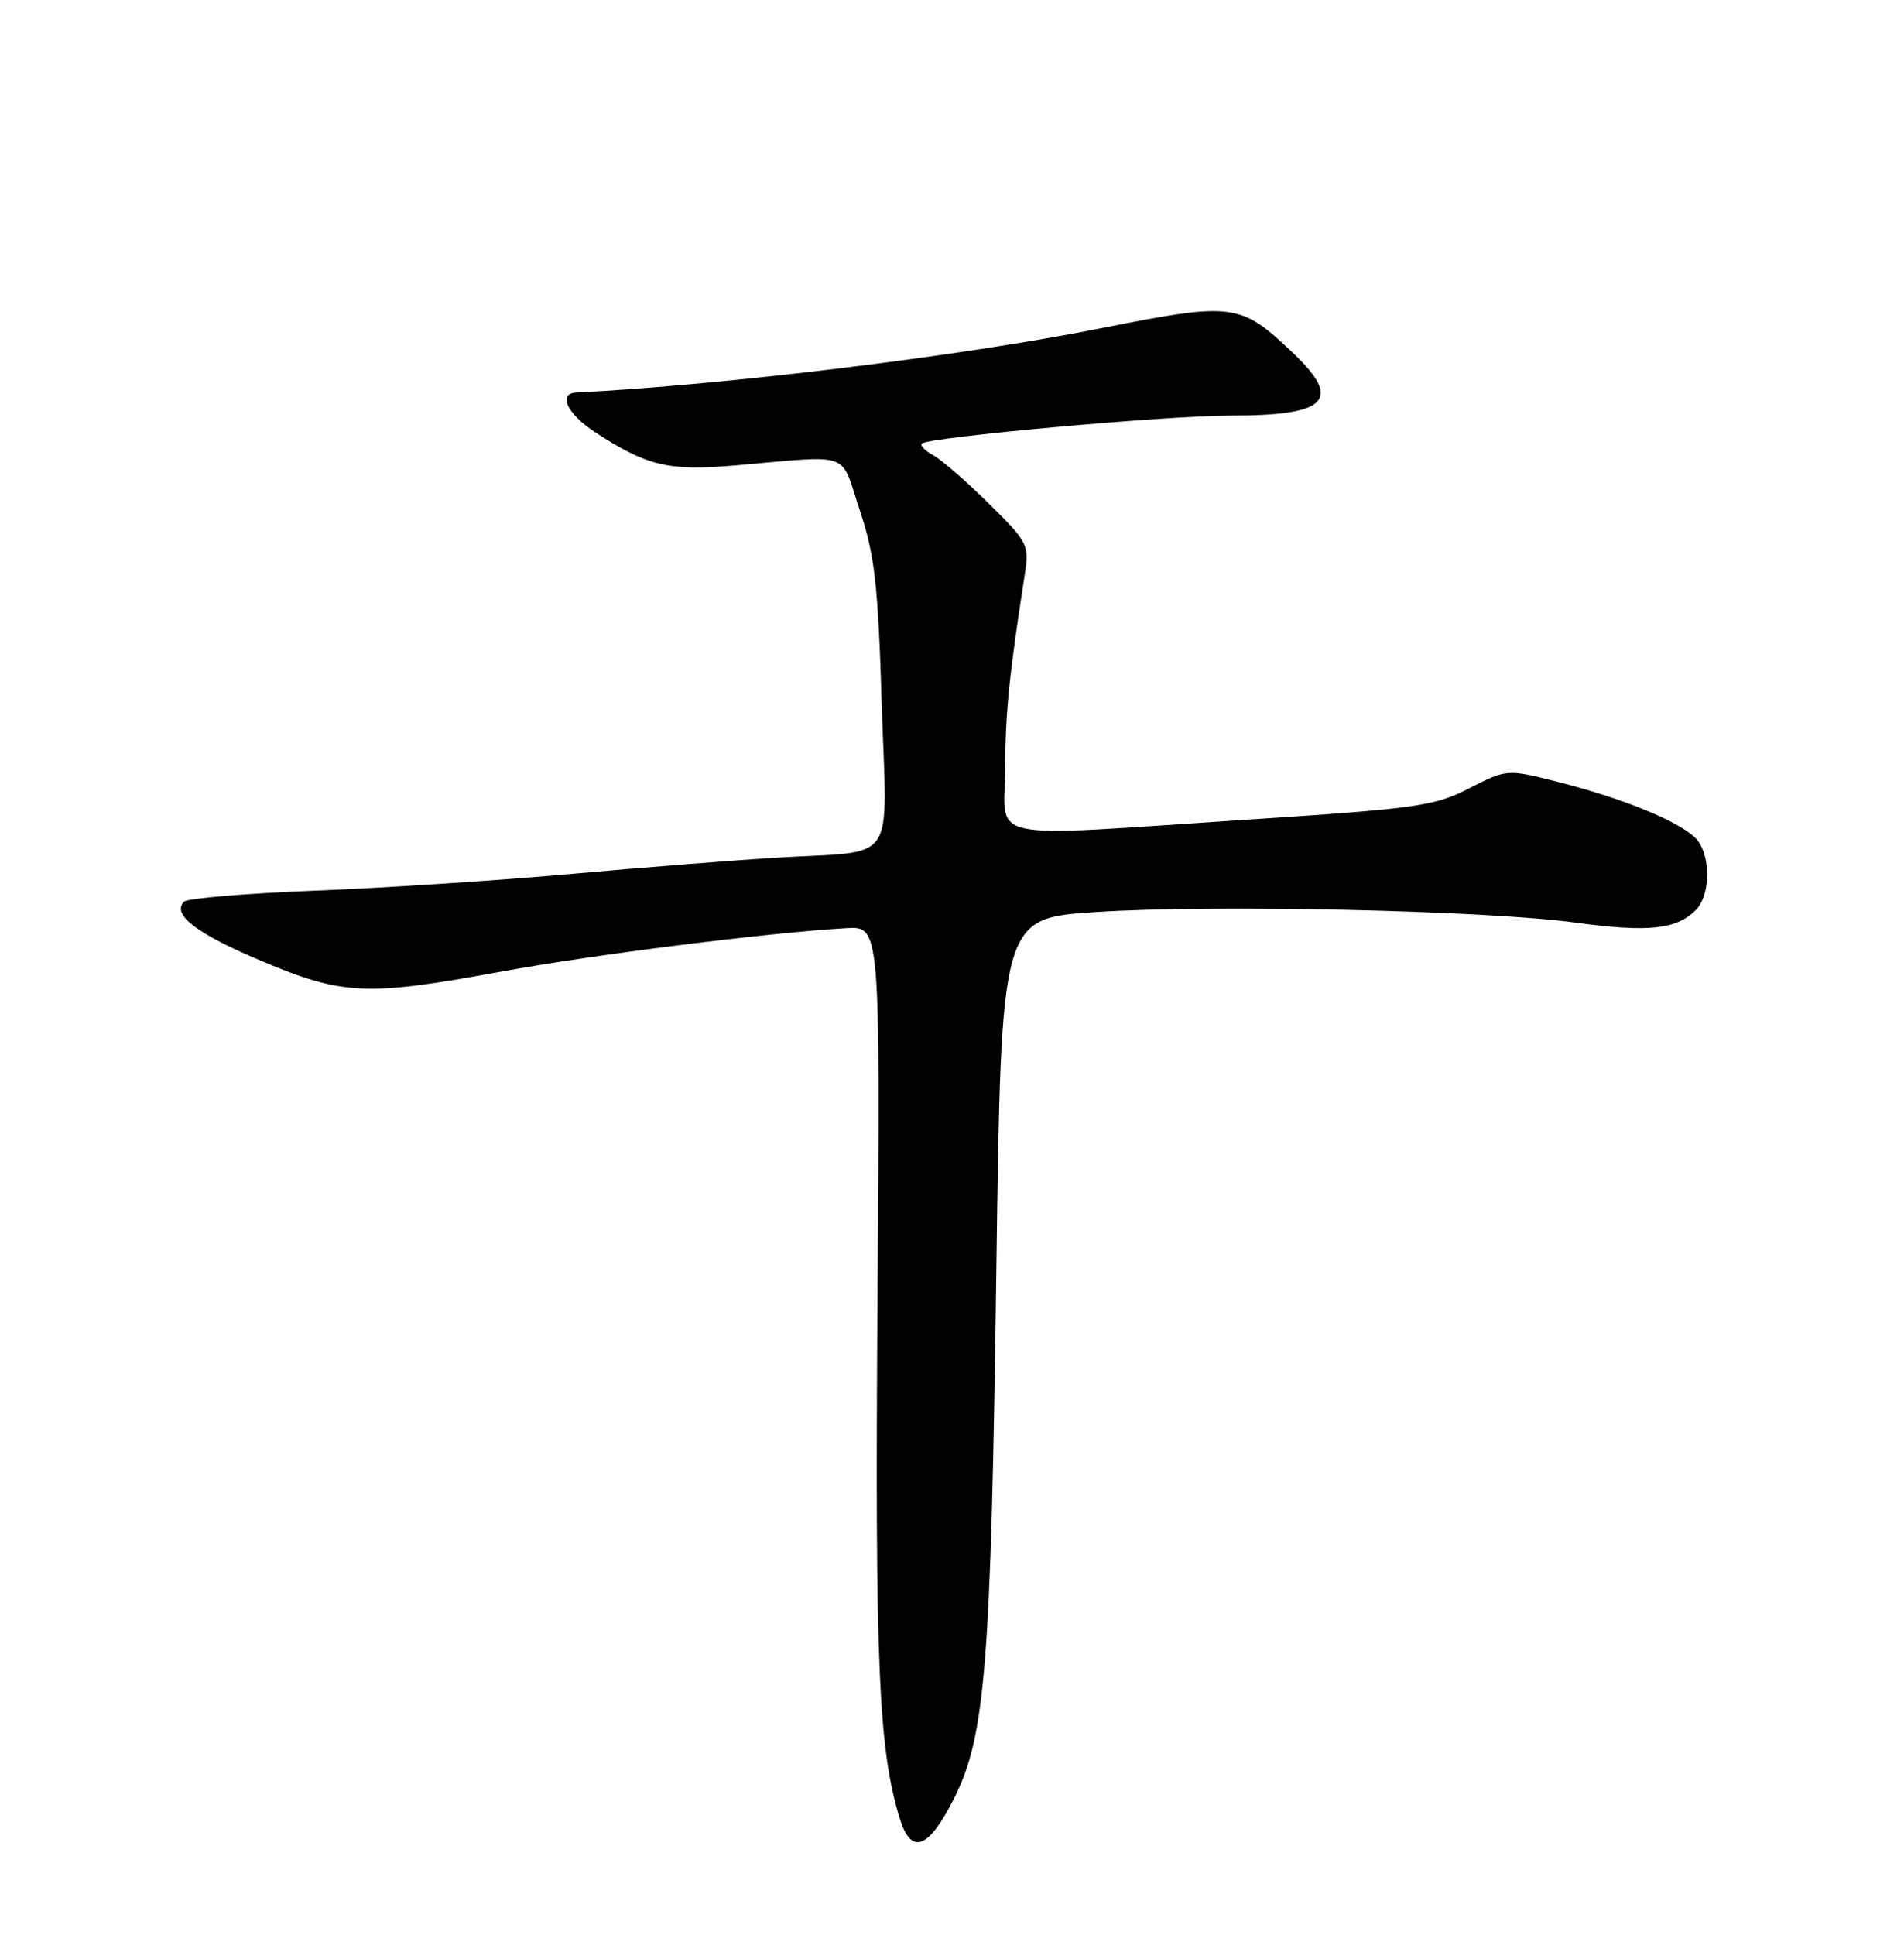 <?xml version="1.0" encoding="UTF-8" standalone="no"?>
<!DOCTYPE svg PUBLIC "-//W3C//DTD SVG 1.1//EN" "http://www.w3.org/Graphics/SVG/1.1/DTD/svg11.dtd" >
<svg xmlns="http://www.w3.org/2000/svg" xmlns:xlink="http://www.w3.org/1999/xlink" version="1.1" viewBox="0 0 252 256">
 <g >
 <path fill="currentColor"
d=" M 126.29 237.92 C 130.42 229.67 131.16 220.41 131.87 168.00 C 132.50 121.50 132.50 121.50 145.00 120.68 C 160.64 119.66 196.54 120.45 208.56 122.08 C 218.14 123.38 221.87 122.99 224.43 120.43 C 226.54 118.32 226.43 112.70 224.25 110.73 C 221.80 108.51 214.74 105.65 206.48 103.53 C 199.47 101.74 199.47 101.74 194.48 104.29 C 189.89 106.65 187.61 106.98 165.43 108.43 C 129.46 110.78 132.99 111.51 133.03 101.75 C 133.06 94.29 133.58 89.18 135.60 76.23 C 136.25 72.08 136.13 71.82 130.88 66.64 C 127.92 63.70 124.60 60.82 123.51 60.23 C 122.41 59.64 121.74 58.94 122.01 58.69 C 122.91 57.84 154.39 54.99 162.82 54.99 C 175.63 55.00 177.71 52.99 171.25 46.82 C 164.16 40.05 163.31 39.94 145.65 43.45 C 127.09 47.14 96.29 50.91 76.25 51.94 C 73.78 52.06 75.07 54.78 78.75 57.18 C 85.67 61.68 88.46 62.35 97.31 61.58 C 113.00 60.23 111.15 59.57 113.79 67.50 C 115.77 73.44 116.21 77.32 116.70 93.14 C 117.39 114.85 118.97 112.50 103.00 113.47 C 97.22 113.82 84.85 114.80 75.50 115.64 C 66.15 116.49 51.00 117.48 41.83 117.84 C 32.67 118.20 24.81 118.86 24.37 119.30 C 22.68 120.99 25.98 123.52 34.57 127.14 C 45.39 131.70 48.50 131.84 66.28 128.57 C 78.59 126.31 101.63 123.41 112.00 122.81 C 116.50 122.55 116.50 122.55 116.14 172.02 C 115.79 220.59 116.28 231.64 119.15 240.80 C 120.64 245.52 122.96 244.58 126.29 237.92 Z "/>
</g>
</svg>